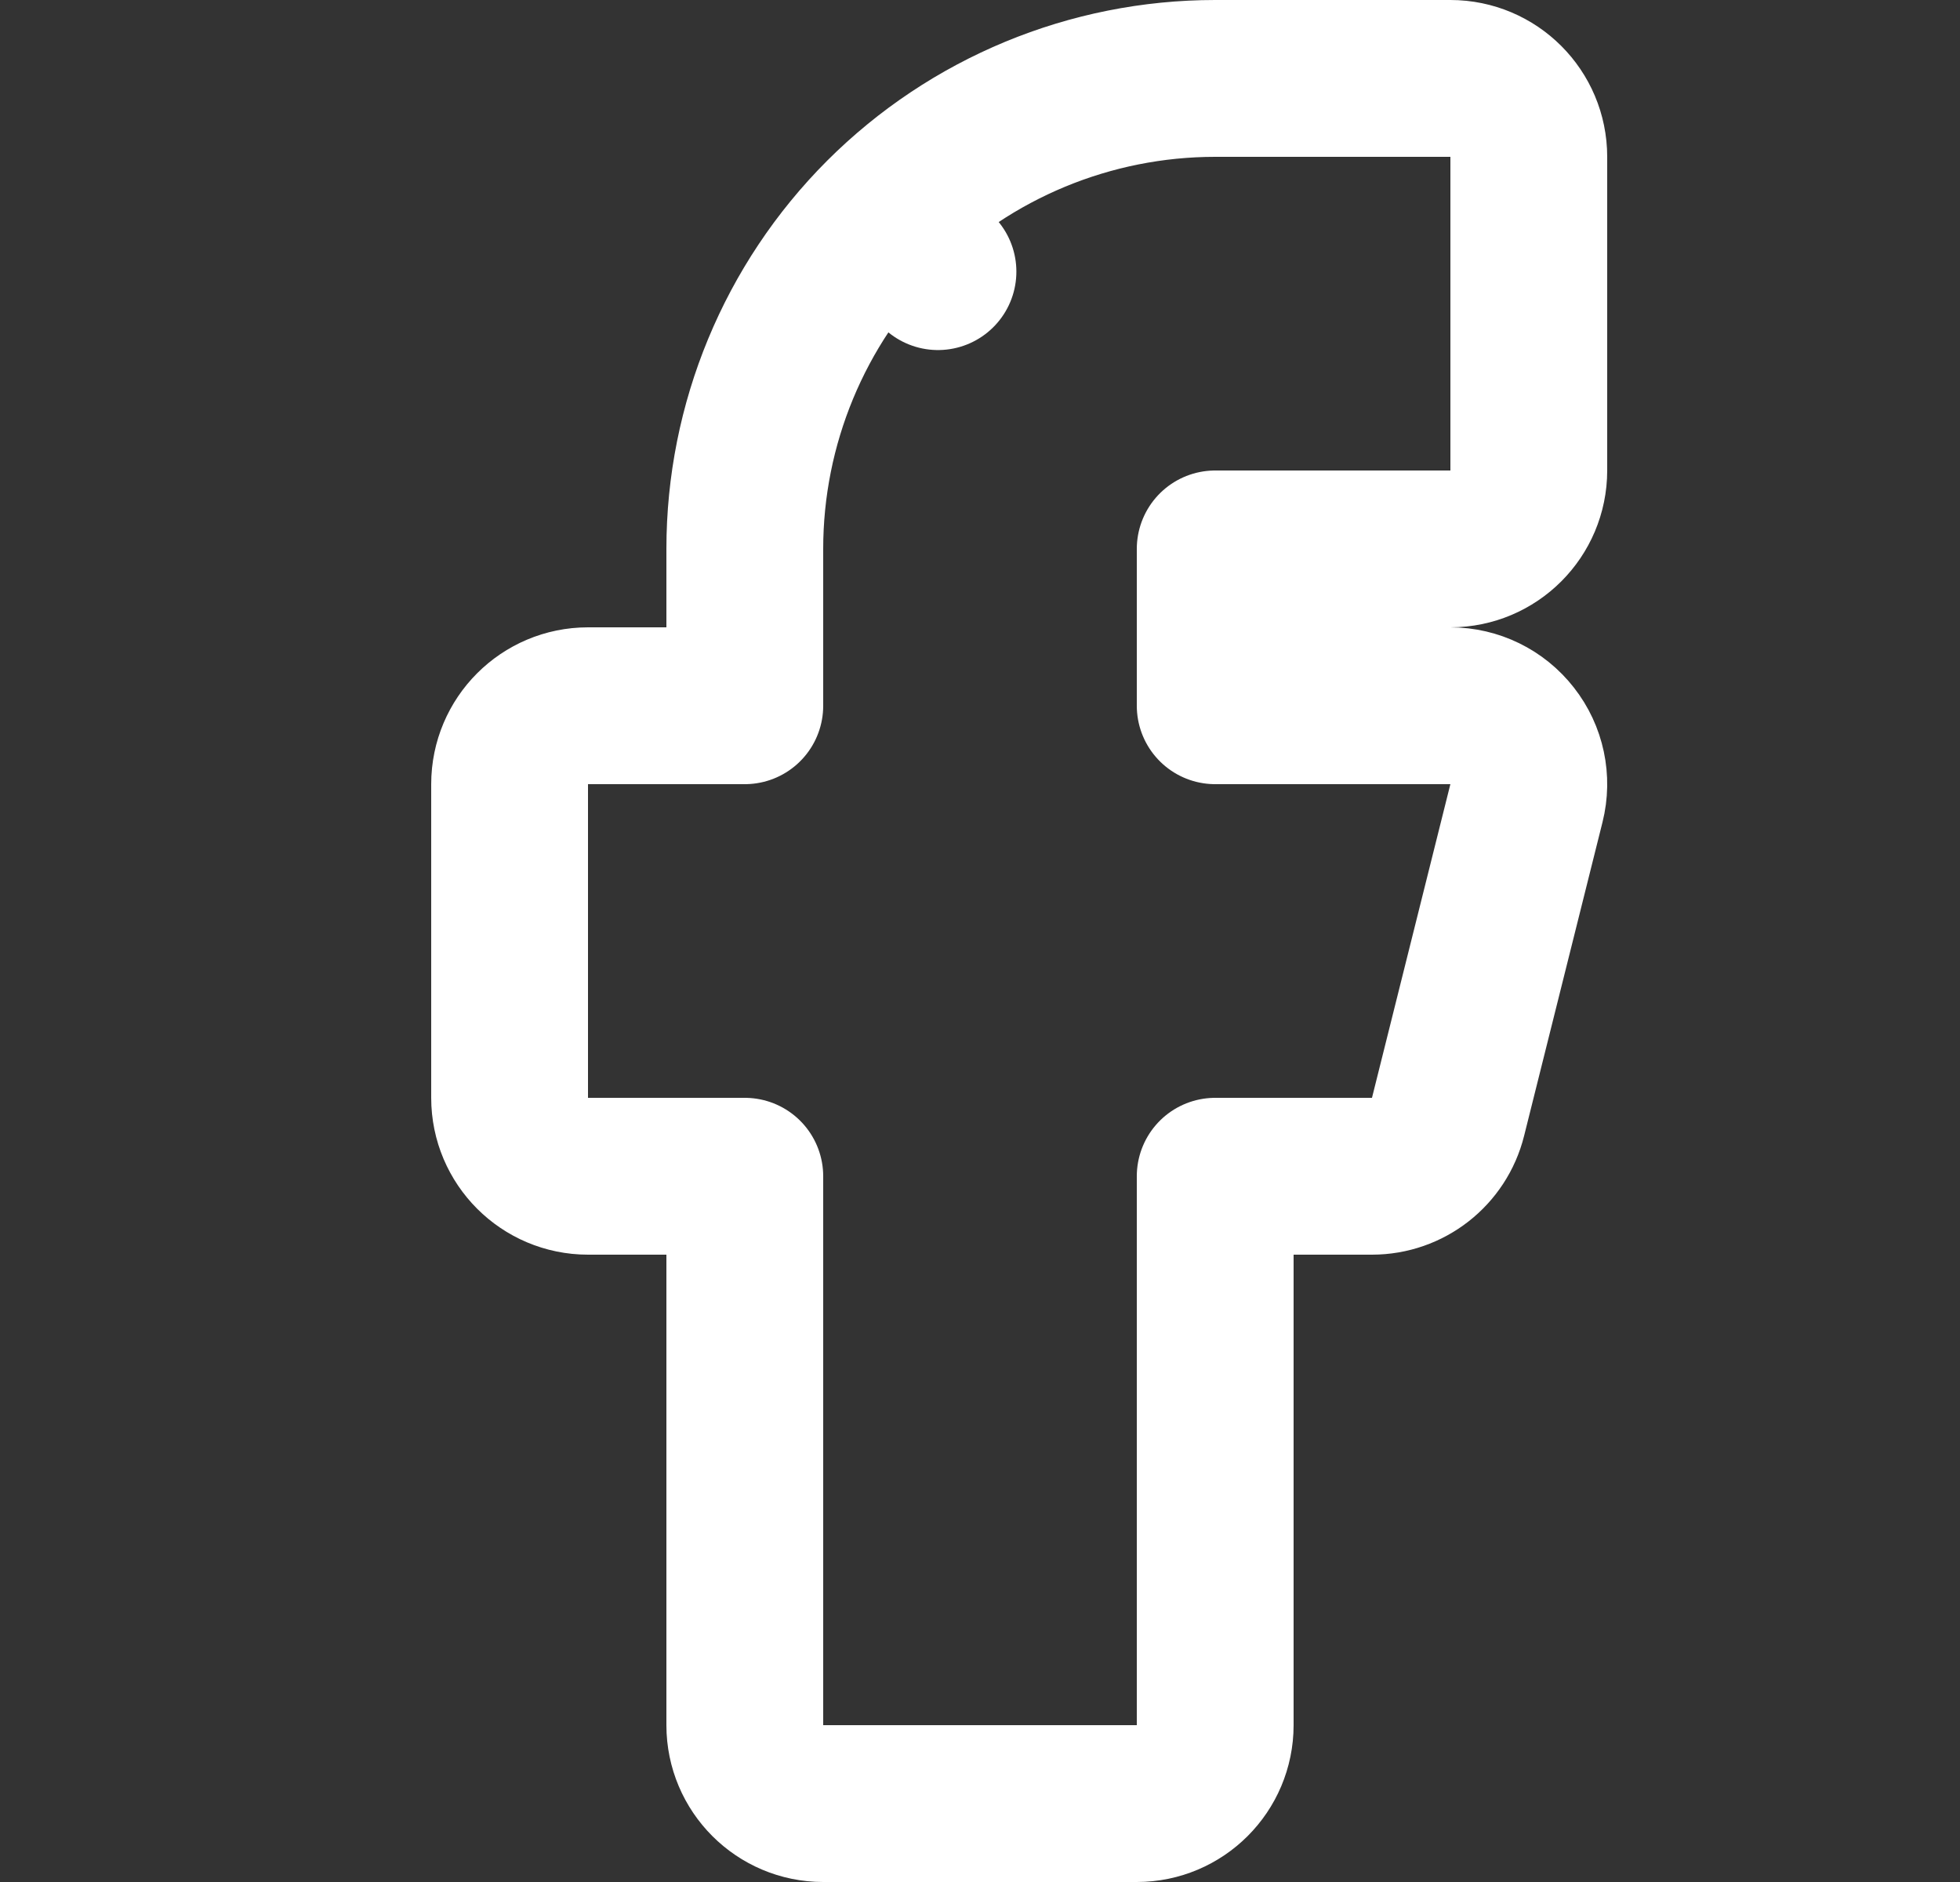<svg width="25" height="24" viewBox="0 0 25 24" fill="none" xmlns="http://www.w3.org/2000/svg">
<rect x="0" y="0" width="25" height="24" fill="#333333" stroke="none"/>
<path d="M19.5 2C19.5 1.448 19.052 1 18.5 1H15.5C13.909 1 12.383 1.632 11.257 2.757L11.964 3.464L11.257 2.757C10.132 3.883 9.5 5.409 9.5 7V9H7.5C6.948 9 6.5 9.448 6.5 10V14C6.5 14.552 6.948 15 7.5 15H9.5V22C9.5 22.552 9.948 23 10.5 23H14.5C15.052 23 15.5 22.552 15.5 22V15H17.5C17.959 15 18.359 14.688 18.47 14.242L19.47 10.242C19.545 9.944 19.478 9.627 19.288 9.385C19.099 9.142 18.808 9 18.5 9H15.5V7H18.5C19.052 7 19.5 6.552 19.5 6V2Z" stroke="white" stroke-width="2" stroke-linecap="round" stroke-linejoin="round"/>
</svg>
